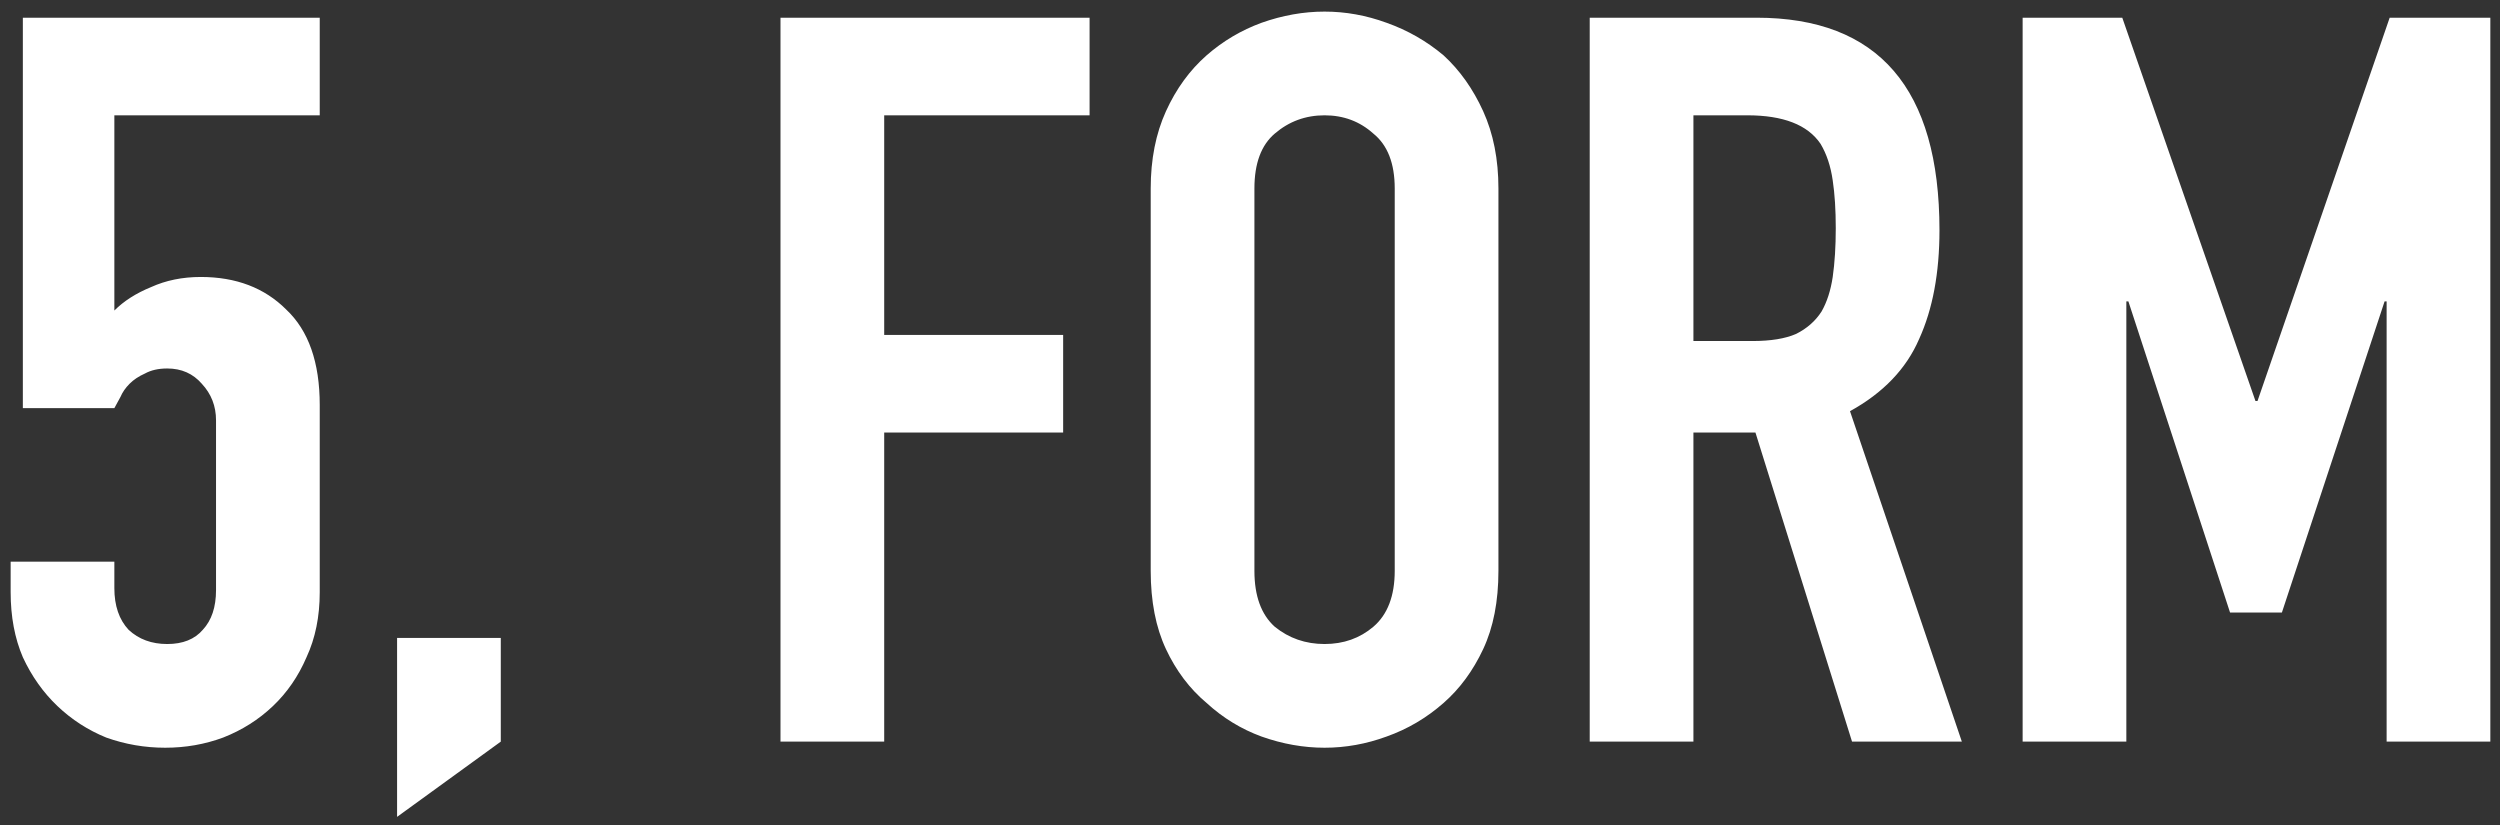 <svg width="209" height="69" viewBox="0 0 209 69" fill="none" xmlns="http://www.w3.org/2000/svg">
<rect x="0" y="0" width="209" height="69" fill="#333333" stroke="none"/>
<path d="M26.73 1.48V9.64H9.56V25.96C10.353 25.167 11.373 24.515 12.62 24.005C13.867 23.438 15.255 23.155 16.785 23.155C19.732 23.155 22.112 24.062 23.925 25.875C25.795 27.632 26.73 30.295 26.73 33.865V49.505C26.73 51.545 26.362 53.358 25.625 54.945C24.945 56.532 24.01 57.892 22.82 59.025C21.63 60.158 20.242 61.037 18.655 61.66C17.125 62.227 15.51 62.51 13.81 62.51C12.11 62.51 10.467 62.227 8.88 61.66C7.35 61.037 5.99 60.158 4.8 59.025C3.61 57.892 2.647 56.532 1.91 54.945C1.23 53.358 0.89 51.545 0.89 49.505V46.955H9.56V49.165C9.56 50.638 9.957 51.8 10.75 52.65C11.6 53.443 12.677 53.84 13.98 53.84C15.283 53.84 16.275 53.443 16.955 52.65C17.692 51.857 18.06 50.752 18.06 49.335V35.14C18.06 33.95 17.663 32.93 16.87 32.08C16.133 31.23 15.17 30.805 13.98 30.805C13.243 30.805 12.62 30.947 12.11 31.23C11.6 31.457 11.175 31.74 10.835 32.08C10.495 32.42 10.24 32.788 10.07 33.185C9.787 33.695 9.617 34.007 9.56 34.12H1.91V1.48H26.73ZM33.196 68.29V53.33H41.866V62L33.196 68.29ZM65.249 62V1.48H91.089V9.64H73.919V28H88.879V36.16H73.919V62H65.249ZM96.199 15.76C96.199 13.323 96.624 11.17 97.474 9.3C98.324 7.43 99.457 5.872 100.874 4.625C102.234 3.435 103.764 2.528 105.464 1.905C107.221 1.282 108.977 0.97 110.734 0.97C112.491 0.97 114.219 1.282 115.919 1.905C117.676 2.528 119.262 3.435 120.679 4.625C122.039 5.872 123.144 7.43 123.994 9.3C124.844 11.17 125.269 13.323 125.269 15.76V47.72C125.269 50.27 124.844 52.452 123.994 54.265C123.144 56.078 122.039 57.58 120.679 58.77C119.262 60.017 117.676 60.952 115.919 61.575C114.219 62.198 112.491 62.51 110.734 62.51C108.977 62.51 107.221 62.198 105.464 61.575C103.764 60.952 102.234 60.017 100.874 58.77C99.457 57.58 98.324 56.078 97.474 54.265C96.624 52.452 96.199 50.27 96.199 47.72V15.76ZM104.869 47.72C104.869 49.817 105.436 51.375 106.569 52.395C107.759 53.358 109.147 53.84 110.734 53.84C112.321 53.84 113.681 53.358 114.814 52.395C116.004 51.375 116.599 49.817 116.599 47.72V15.76C116.599 13.663 116.004 12.133 114.814 11.17C113.681 10.15 112.321 9.64 110.734 9.64C109.147 9.64 107.759 10.15 106.569 11.17C105.436 12.133 104.869 13.663 104.869 15.76V47.72ZM141.57 9.64V28.51H146.5C148.03 28.51 149.249 28.312 150.155 27.915C151.062 27.462 151.77 26.838 152.28 26.045C152.734 25.252 153.045 24.288 153.215 23.155C153.385 21.965 153.47 20.605 153.47 19.075C153.47 17.545 153.385 16.213 153.215 15.08C153.045 13.89 152.705 12.87 152.195 12.02C151.119 10.433 149.079 9.64 146.075 9.64H141.57ZM132.9 62V1.48H146.84C157.04 1.48 162.14 7.402 162.14 19.245C162.14 22.815 161.574 25.847 160.44 28.34C159.364 30.833 157.437 32.845 154.66 34.375L164.01 62H154.83L146.755 36.16H141.57V62H132.9ZM169.092 62V1.48H177.422L188.557 33.525H188.727L199.777 1.48H208.192V62H199.522V25.195H199.352L190.767 51.205H186.432L177.932 25.195H177.762V62H169.092Z" fill="white"/>
</svg>
